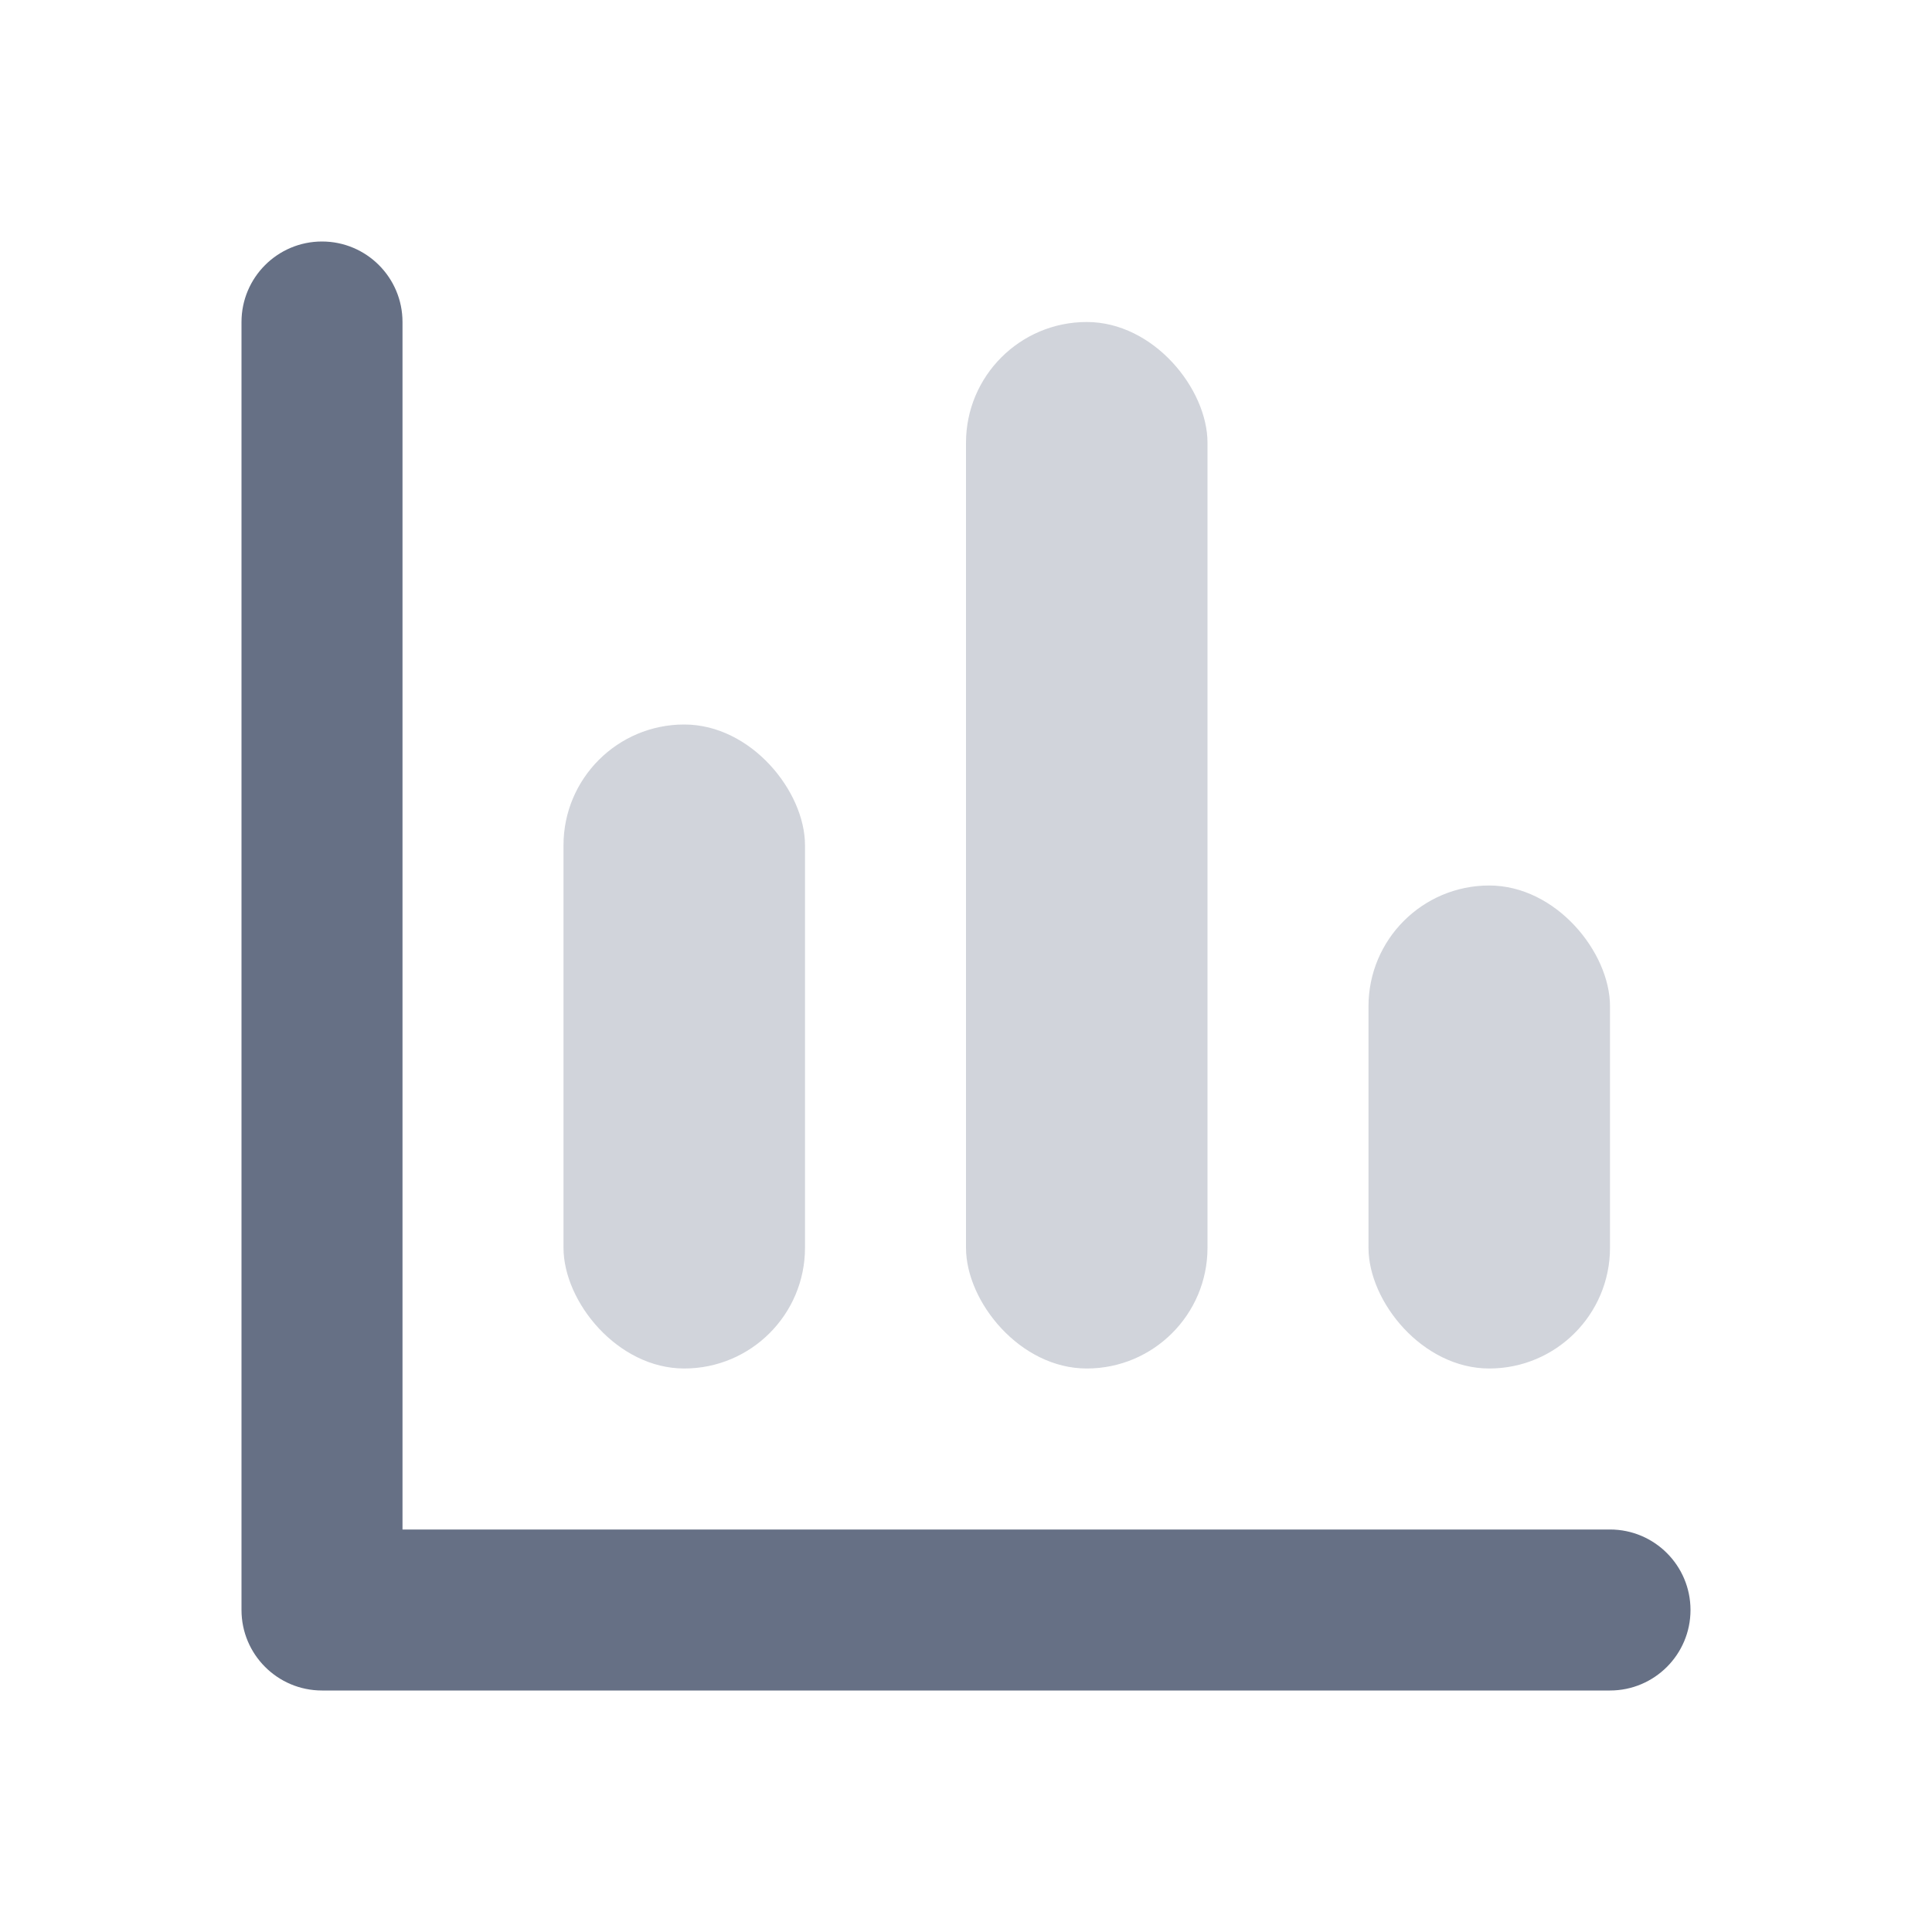 <svg width="24" height="24" viewBox="0 0 24 24" fill="none" xmlns="http://www.w3.org/2000/svg">
<rect opacity="0.3" x="12" y="4" width="3" height="13" rx="1.5" fill="#667085"/>
<rect opacity="0.3" x="7" y="9" width="3" height="8" rx="1.5" fill="#667085"/>
<path d="M5 19H20C20.552 19 21 19.448 21 20C21 20.552 20.552 21 20 21H4C3.448 21 3 20.552 3 20V4C3 3.448 3.448 3 4 3C4.552 3 5 3.448 5 4V19Z" fill="#667085"/>
<rect opacity="0.3" x="17" y="11" width="3" height="6" rx="1.5" fill="#667085"/>
</svg>
